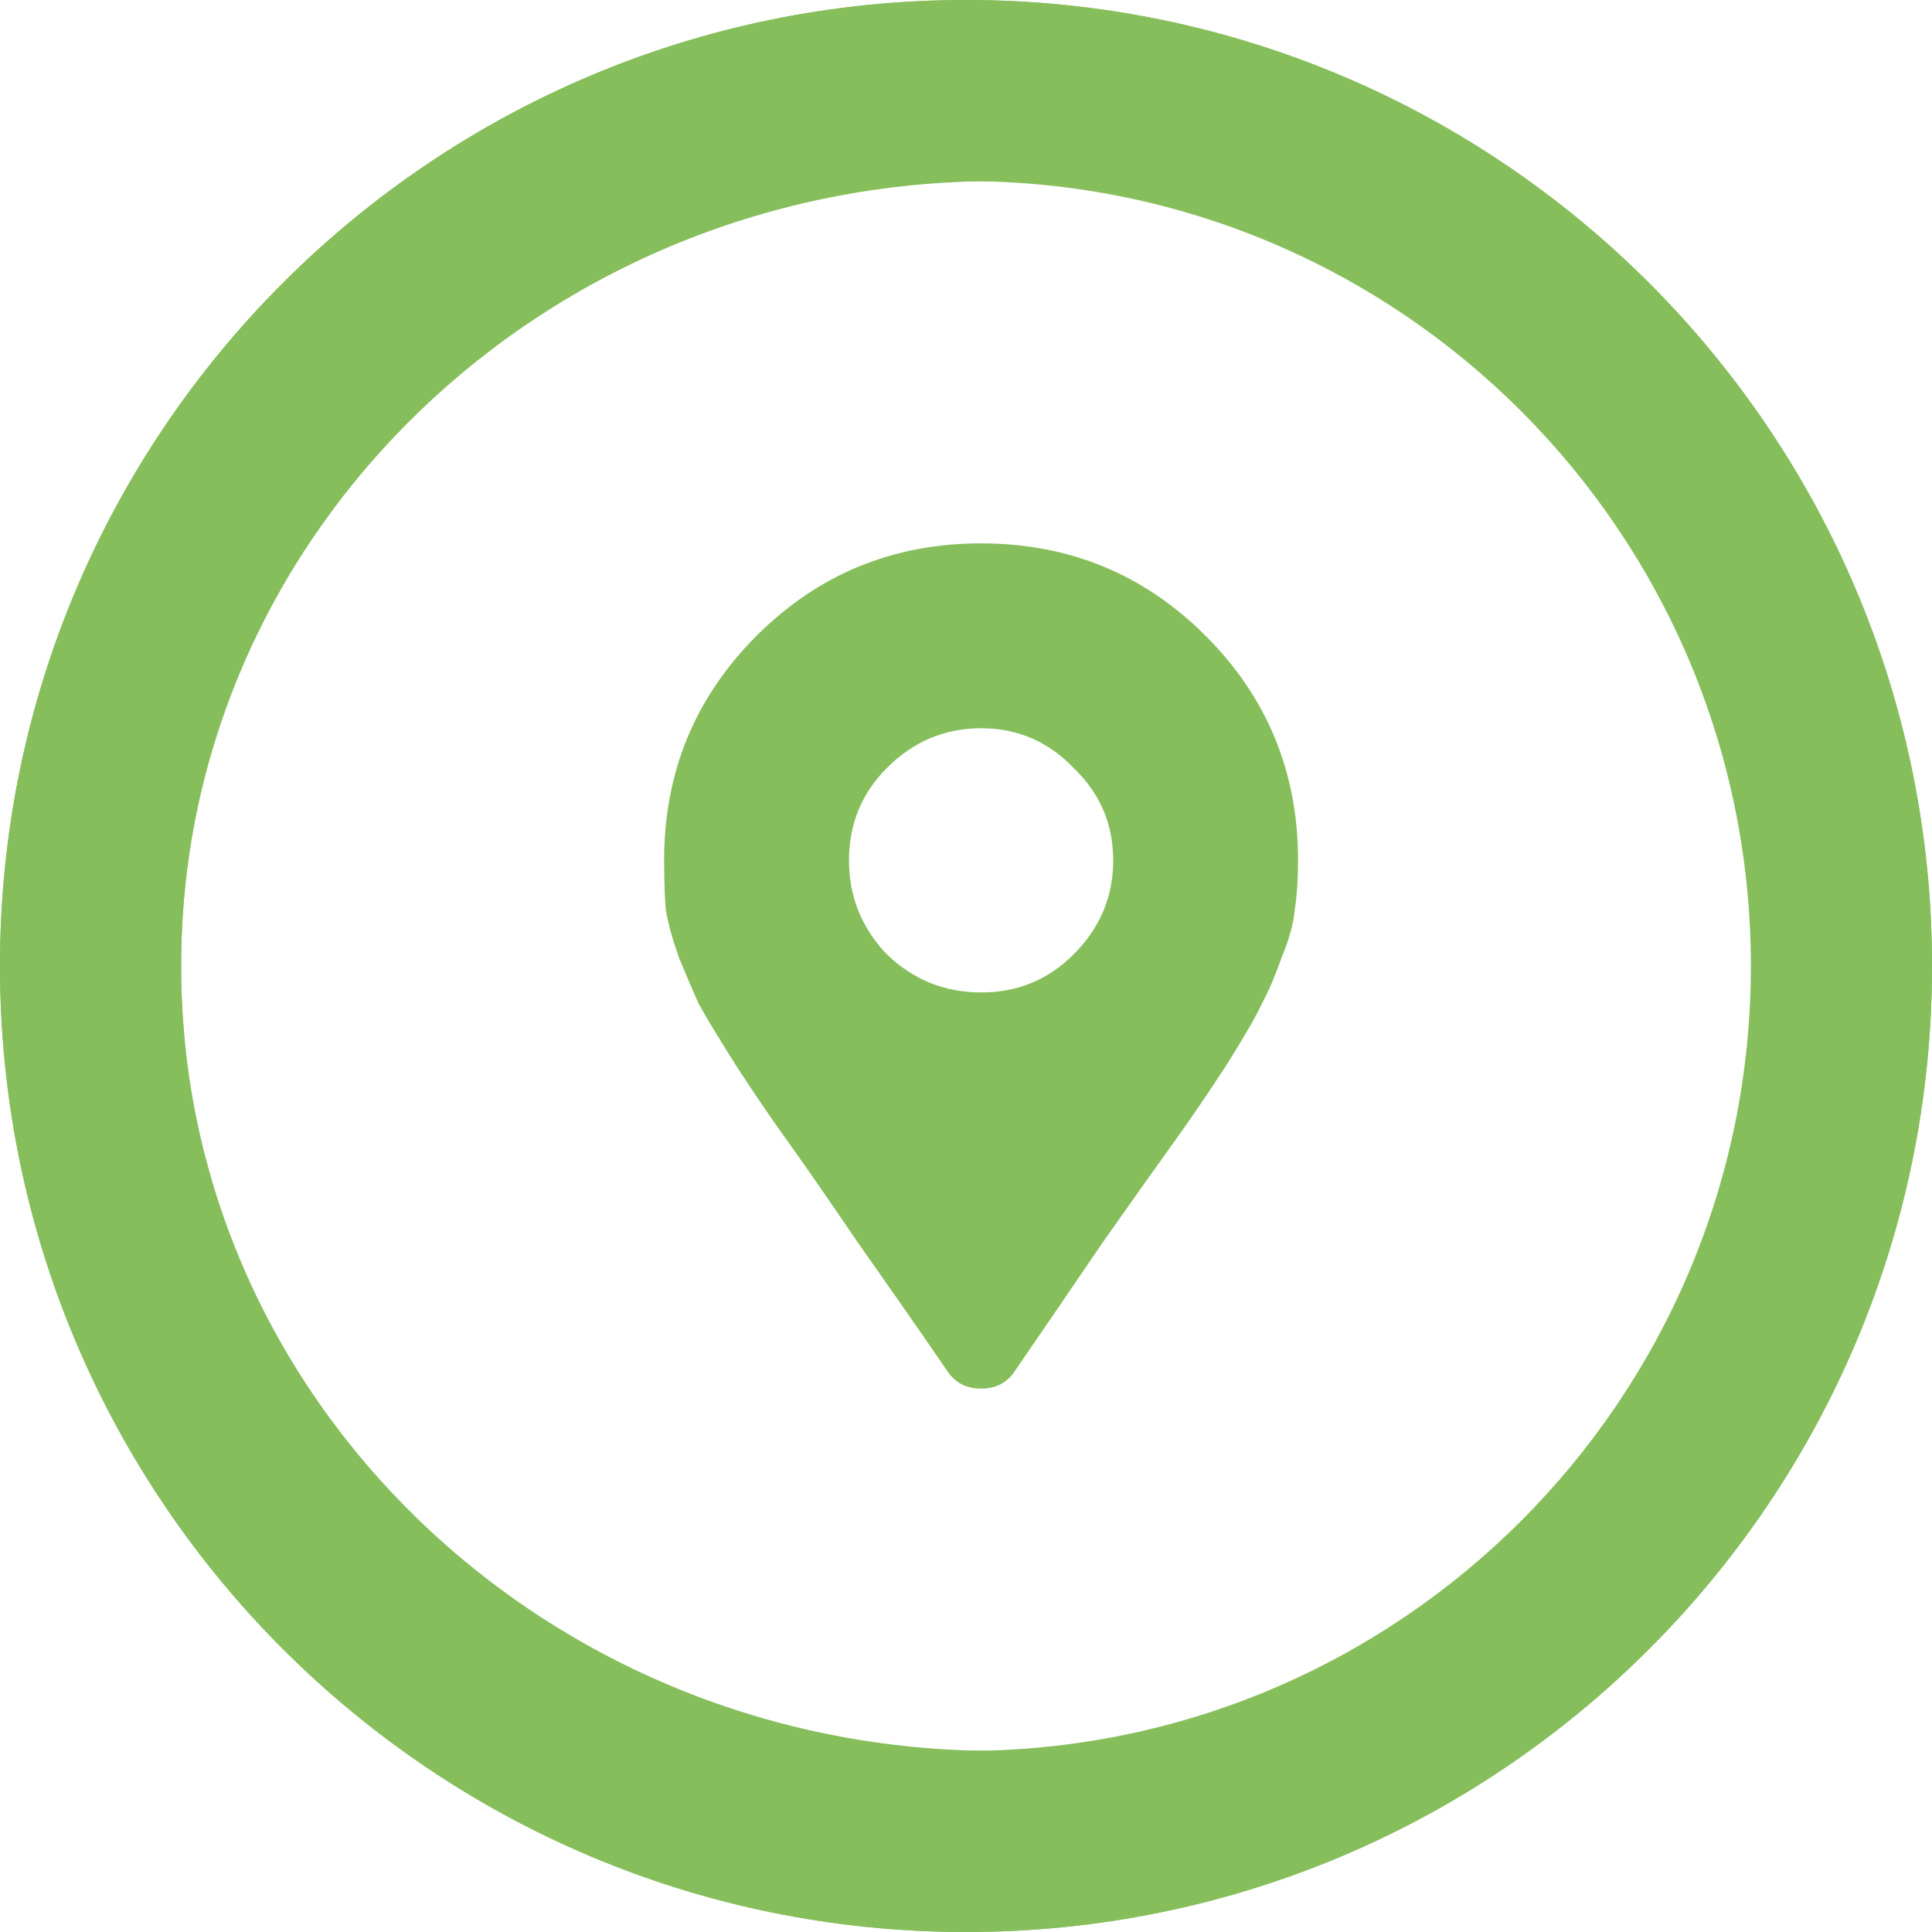 <svg width="32" height="32" viewBox="0 0 32 32" fill="none" xmlns="http://www.w3.org/2000/svg">
<path d="M15.703 22.727C15.266 22.088 14.764 21.369 14.199 20.566C13.652 19.764 13.26 19.199 13.023 18.871C12.787 18.543 12.513 18.142 12.203 17.668C11.893 17.176 11.684 16.829 11.574 16.629C11.483 16.428 11.374 16.173 11.246 15.863C11.137 15.553 11.064 15.289 11.027 15.07C11.009 14.833 11 14.56 11 14.25C11 12.792 11.51 11.552 12.531 10.531C13.552 9.51 14.792 9 16.25 9C17.708 9 18.948 9.51 19.969 10.531C20.99 11.552 21.5 12.792 21.5 14.25C21.5 14.56 21.482 14.833 21.445 15.07C21.427 15.289 21.354 15.553 21.227 15.863C21.117 16.173 21.008 16.428 20.898 16.629C20.807 16.829 20.607 17.176 20.297 17.668C19.987 18.142 19.713 18.543 19.477 18.871C19.24 19.199 18.838 19.764 18.273 20.566C17.727 21.369 17.234 22.088 16.797 22.727C16.669 22.909 16.487 23 16.25 23C16.013 23 15.831 22.909 15.703 22.727ZM14.691 15.809C15.129 16.228 15.648 16.438 16.25 16.438C16.852 16.438 17.362 16.228 17.781 15.809C18.219 15.371 18.438 14.852 18.438 14.25C18.438 13.648 18.219 13.138 17.781 12.719C17.362 12.281 16.852 12.062 16.25 12.062C15.648 12.062 15.129 12.281 14.691 12.719C14.272 13.138 14.062 13.648 14.062 14.25C14.062 14.852 14.272 15.371 14.691 15.809Z" fill="#86BE5C"/>
<path fill-rule="evenodd" clip-rule="evenodd" d="M16 32C24.837 32 32 24.837 32 16C32 7.163 24.837 0 16 0C7.163 0 0 7.163 0 16C0 24.837 7.163 32 16 32ZM16 29C23.18 29 29 23.18 29 16C29 8.82 23.18 3 16 3C8.82 3 3 8.82 3 16C3 23.18 8.82 29 16 29Z" fill="#86BE5C"/>
<path fill-rule="evenodd" clip-rule="evenodd" d="M16 32C24.837 32 32 24.837 32 16C32 7.163 24.837 0 16 0C7.163 0 0 7.163 0 16C0 24.837 7.163 32 16 32ZM16.5 29C23.956 29 30 23.18 30 16C30 8.82 23.956 3 16.5 3C9.044 3 3 8.82 3 16C3 23.18 9.044 29 16.5 29Z" fill="#86BE5C"/>
</svg>
